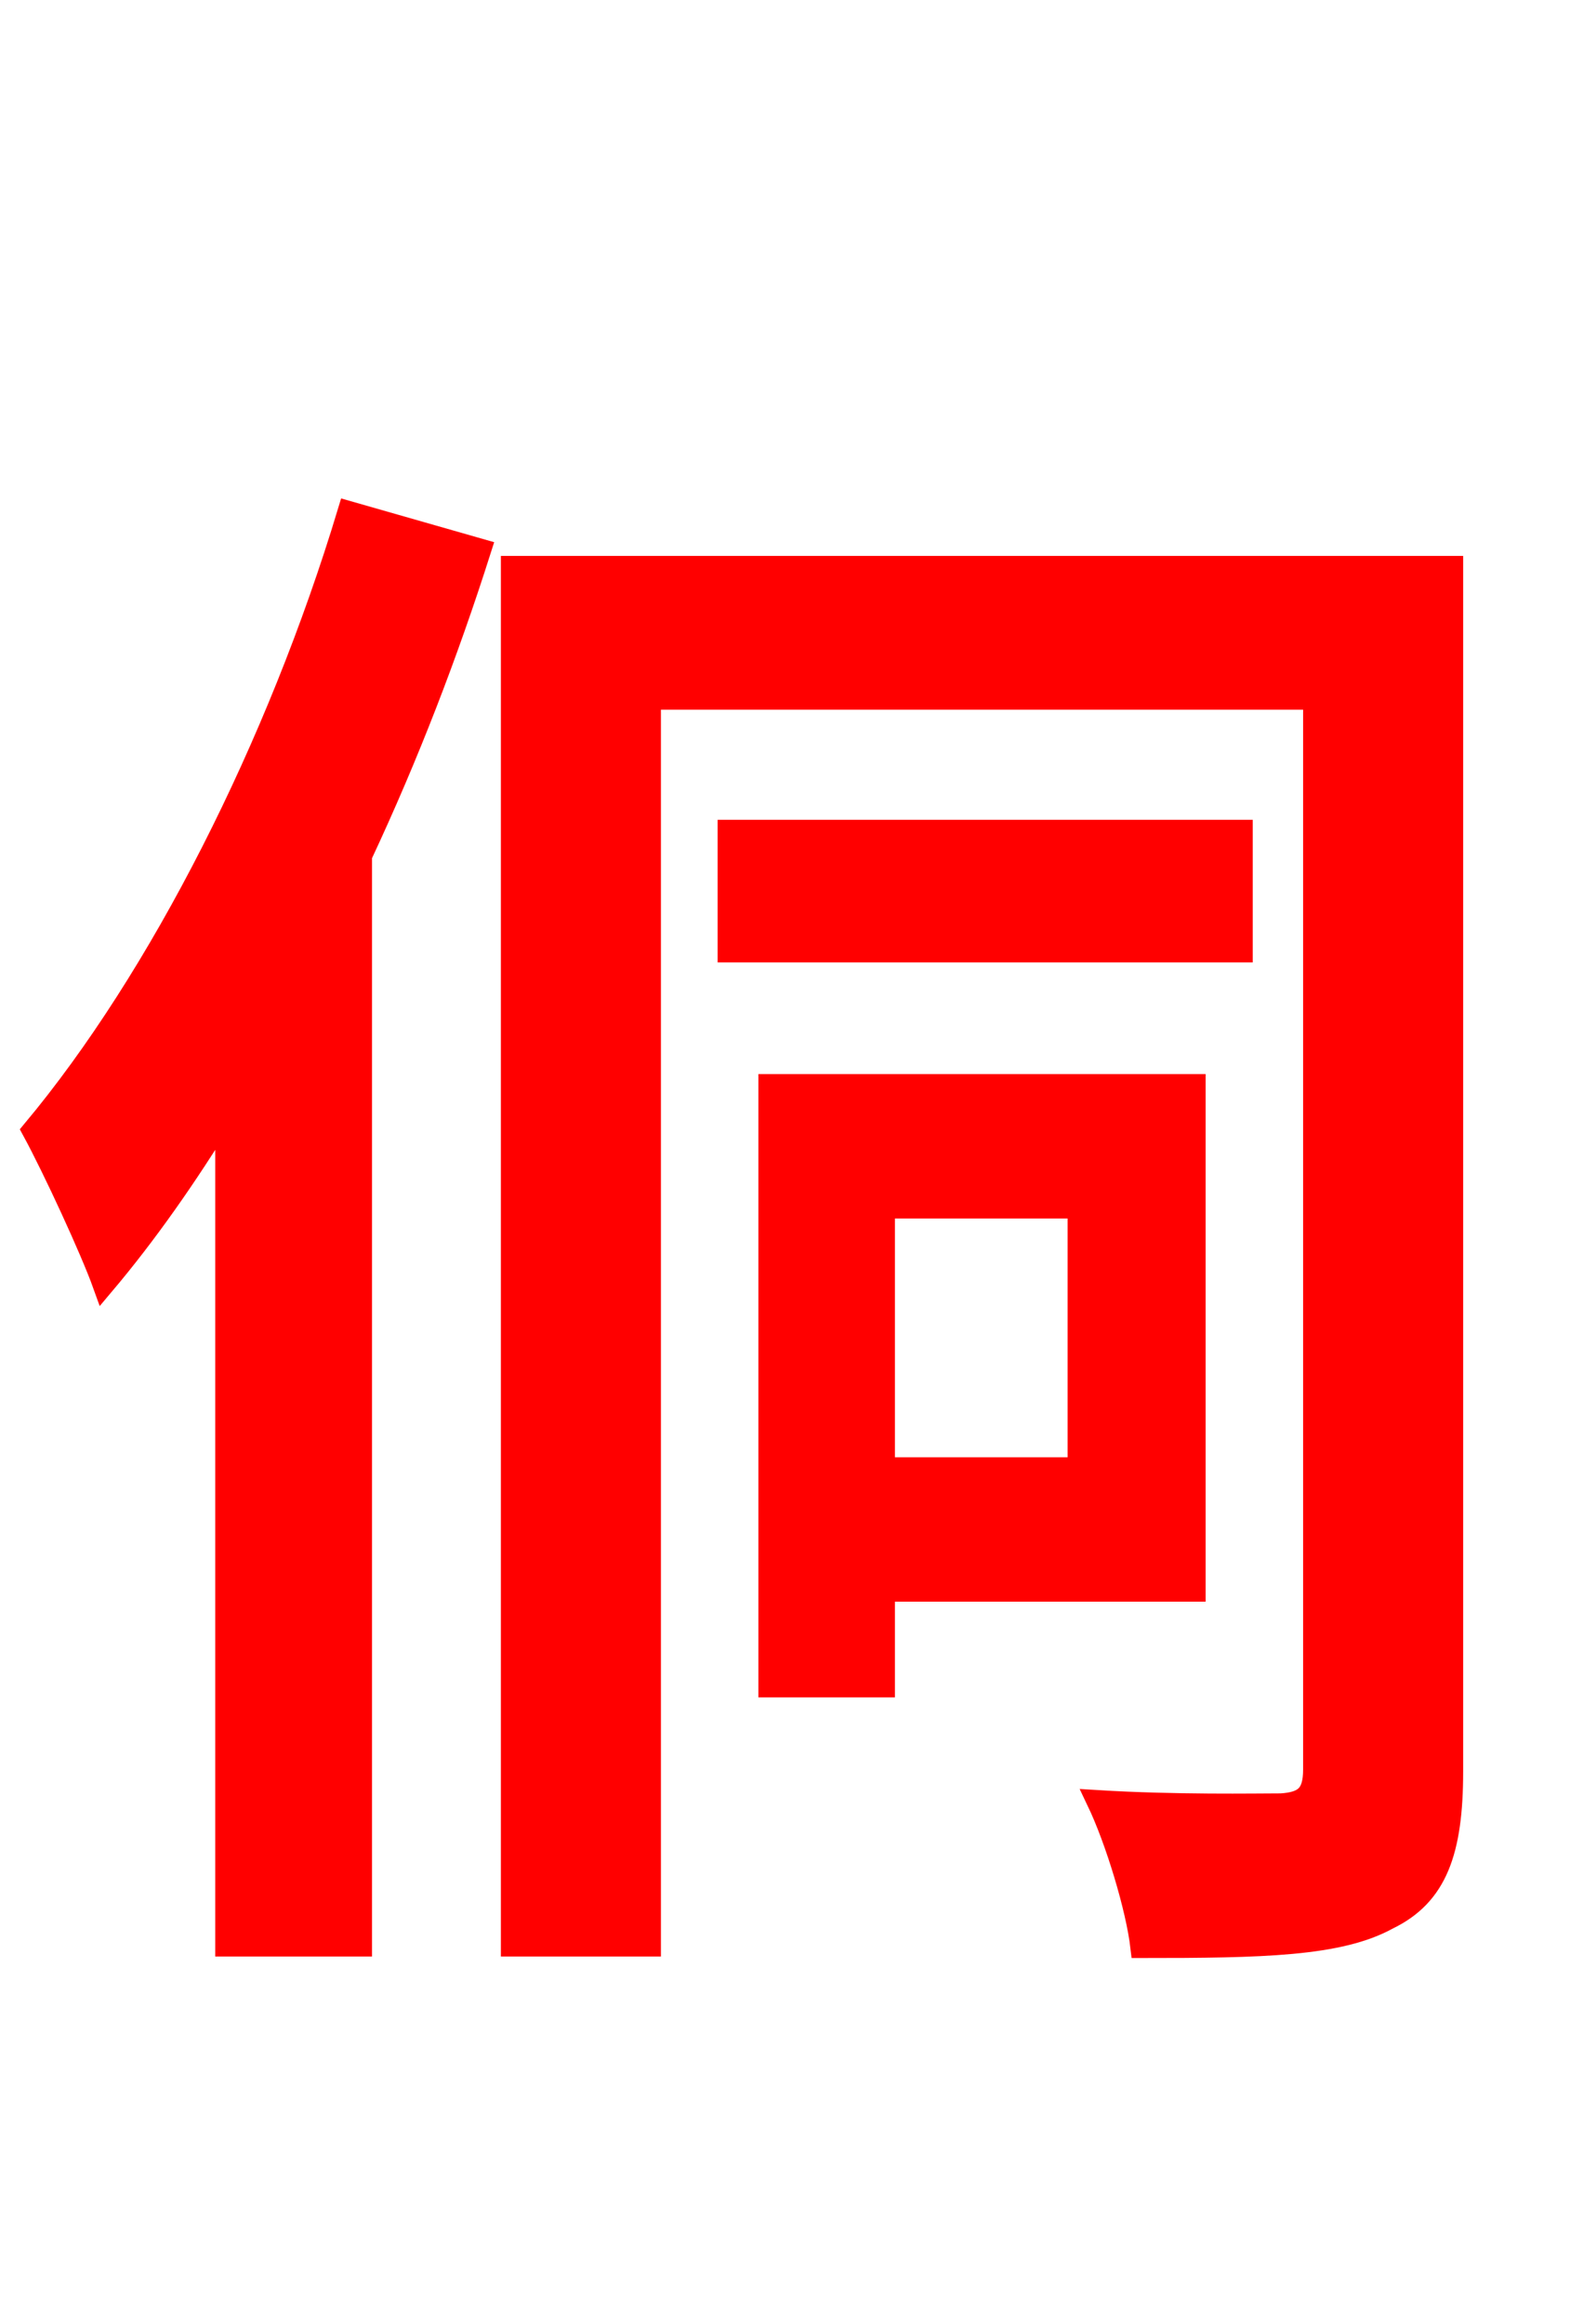 <svg xmlns="http://www.w3.org/2000/svg" xmlns:xlink="http://www.w3.org/1999/xlink" width="72" height="106.56"><path fill="red" stroke="red" d="M15.98 23.47C12.74 34.20 7.34 44.86 1.51 51.84C2.45 53.57 4.18 57.31 4.75 58.90C6.70 56.59 8.57 53.93 10.37 50.98L10.37 89.21L16.56 89.21L16.56 39.24C18.72 34.63 20.52 29.95 22.03 25.20ZM49.46 55.37L49.46 67.32L40.54 67.32L40.54 55.37ZM54.79 72.94L54.79 49.75L35.28 49.75L35.28 77.33L40.54 77.33L40.54 72.94ZM56.95 38.09L33.41 38.09L33.41 43.63L56.95 43.63ZM66.60 25.99L23.47 25.99L23.47 89.21L29.81 89.21L29.81 32.04L60.26 32.04L60.26 81.14C60.26 82.30 59.83 82.66 58.75 82.73C57.60 82.73 53.93 82.80 50.33 82.58C51.19 84.38 52.13 87.48 52.34 89.28C57.89 89.28 61.42 89.21 63.65 87.98C65.88 86.90 66.60 84.89 66.60 81.22Z"/></svg>
